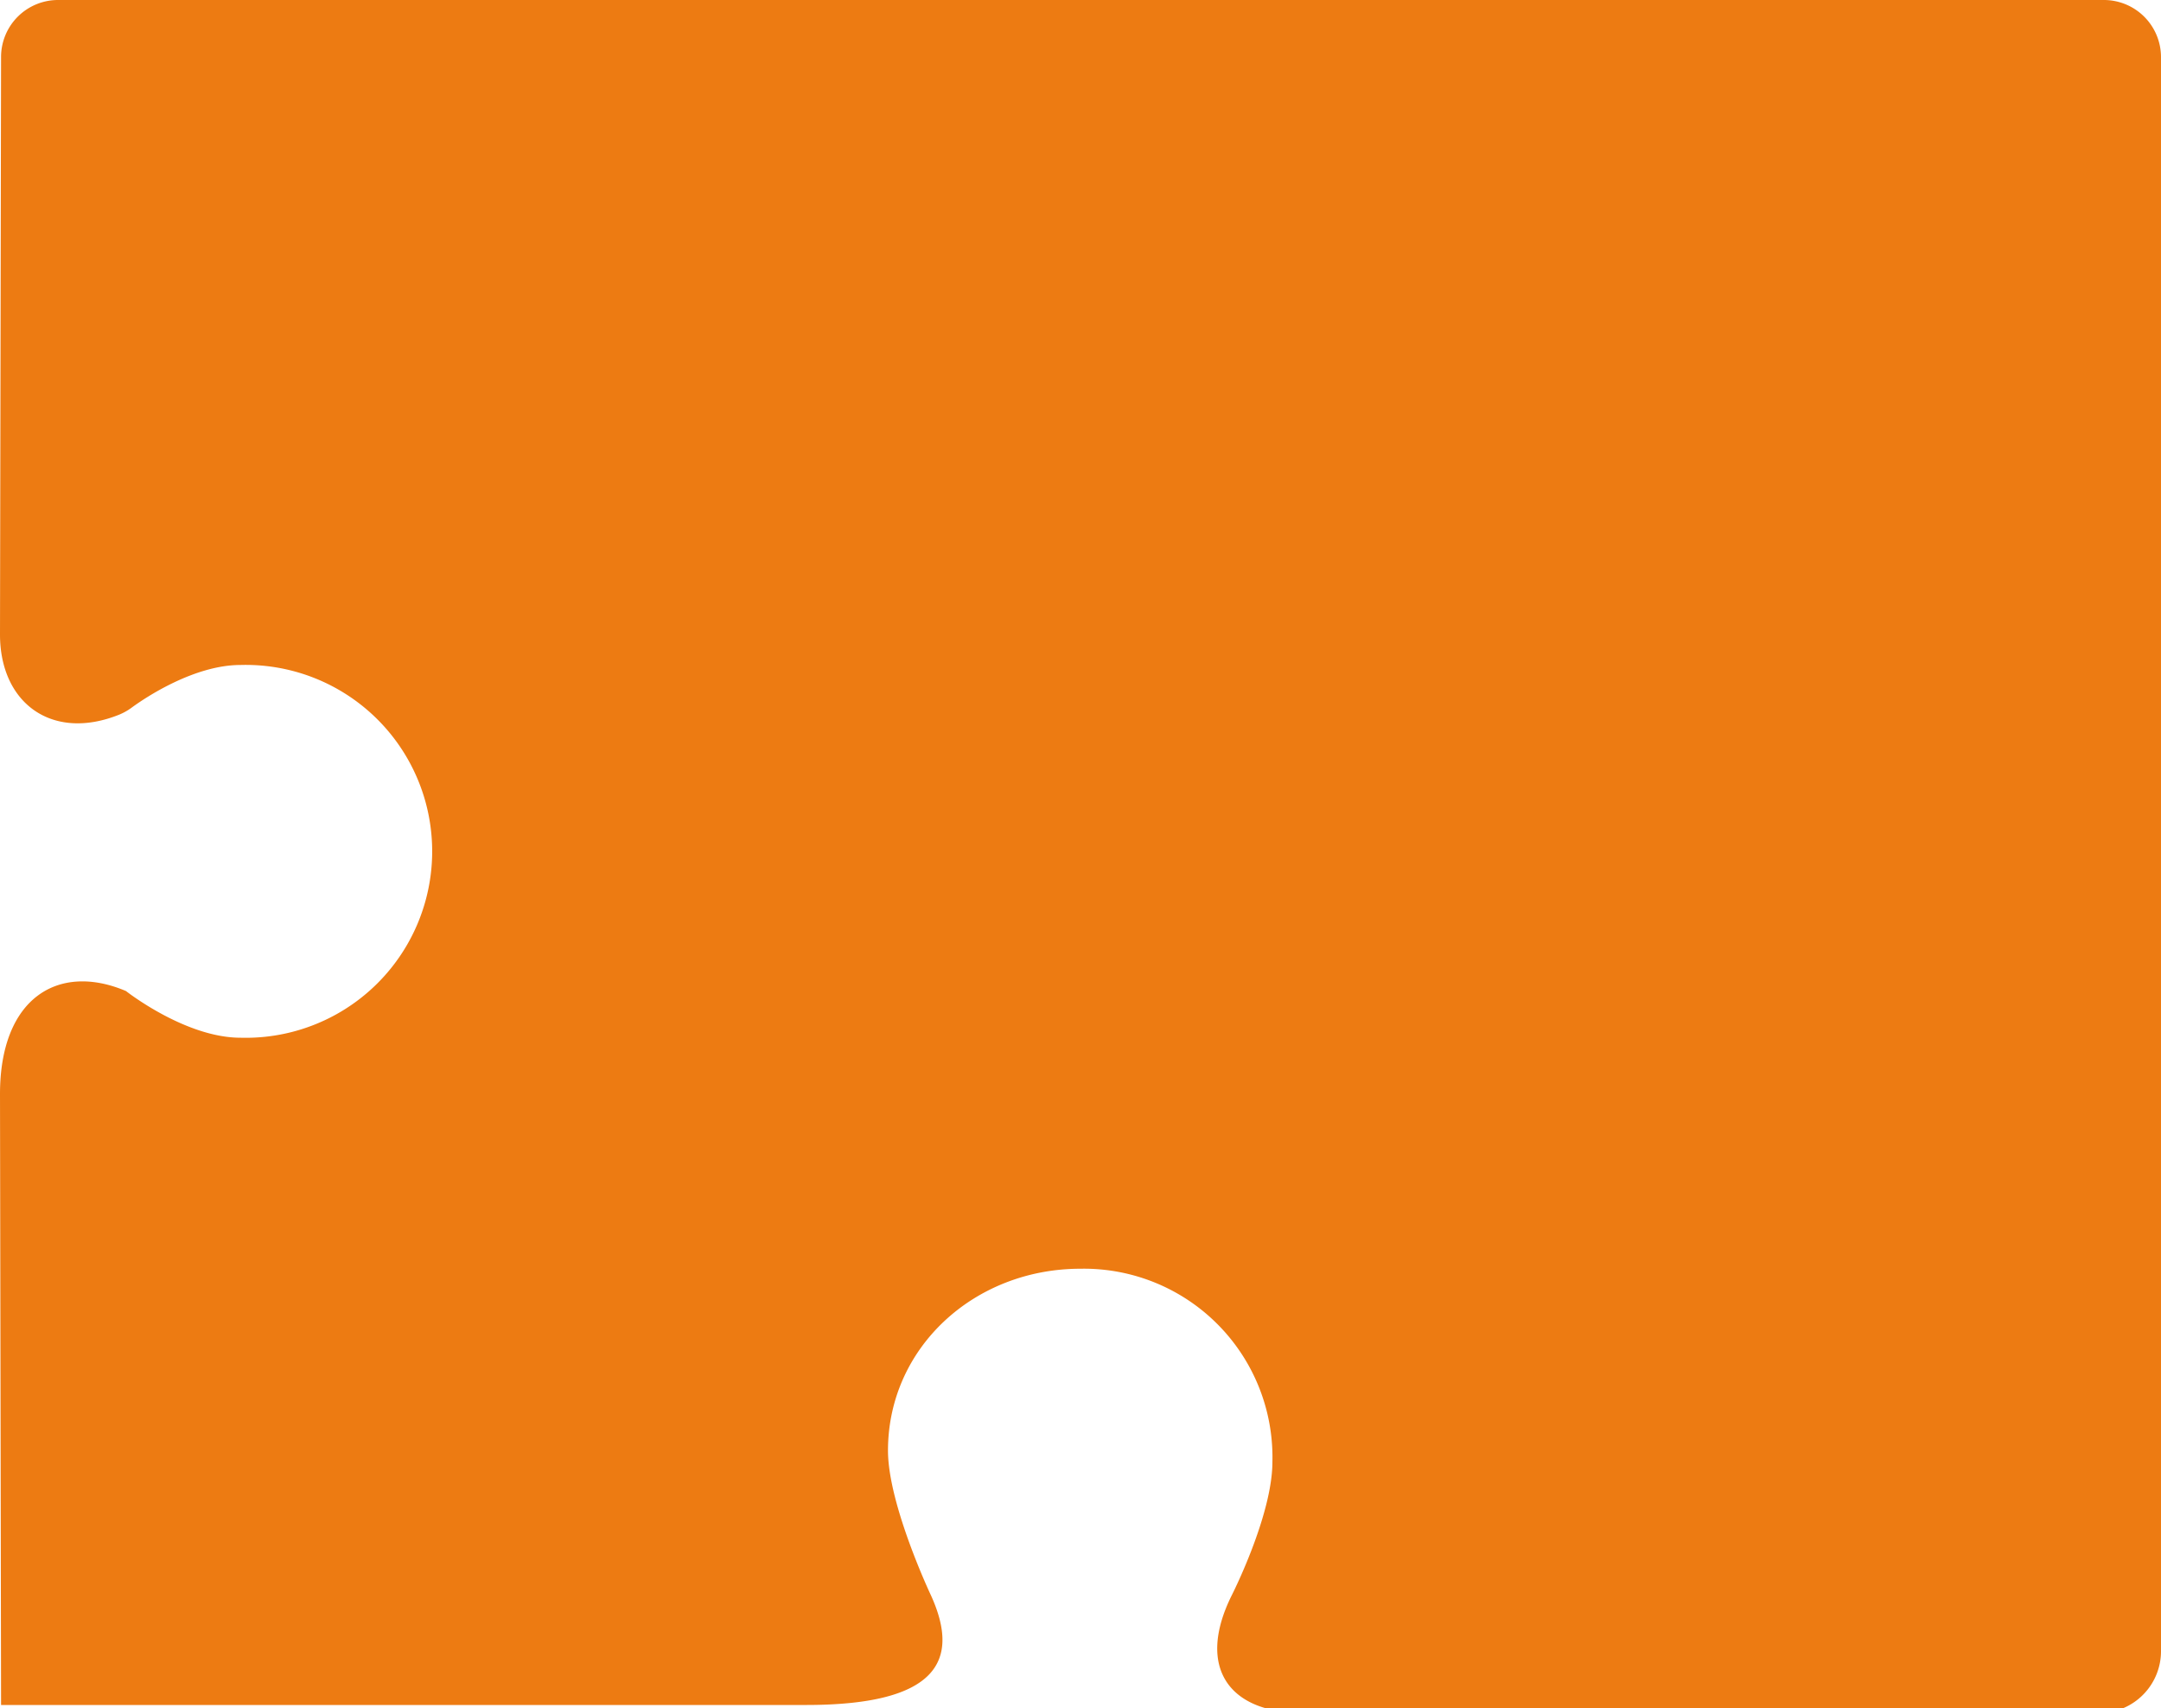<svg id="Laag_1" data-name="Laag 1" xmlns="http://www.w3.org/2000/svg" viewBox="0 0 142.56 112.7"><defs><style>.cls-1{fill:#ed7b12;}</style></defs><title>Tekengebied 13 kopie</title><path class="cls-1" d="M43.33,0H3.84A3.76,3.76,0,0,0,.07,3.76L0,41.86c0,4.54,3.45,7.07,7.88,5.28a3.88,3.88,0,0,0,.77-.43c1-.74,4.2-2.84,7.21-2.84a12.3,12.3,0,1,1,0,24.59c-3.64,0-7.55-3.08-7.55-3.08C3.89,63.5,0,65.79,0,72.18l.07,40.3H53.19c8.68,0,10.17-2.94,8.23-7.22,0,0-2.84-6-2.84-9.56,0-6.79,5.69-12,12.7-12A12.44,12.44,0,0,1,83.94,96.44c0,3.53-2.68,8.8-2.68,8.8C78.89,110,81.08,113,85.91,113h52.88a4.08,4.08,0,0,0,3.77-4.11V8.51h0V3.77A3.77,3.77,0,0,0,138.79,0H43.33Z"/></svg>